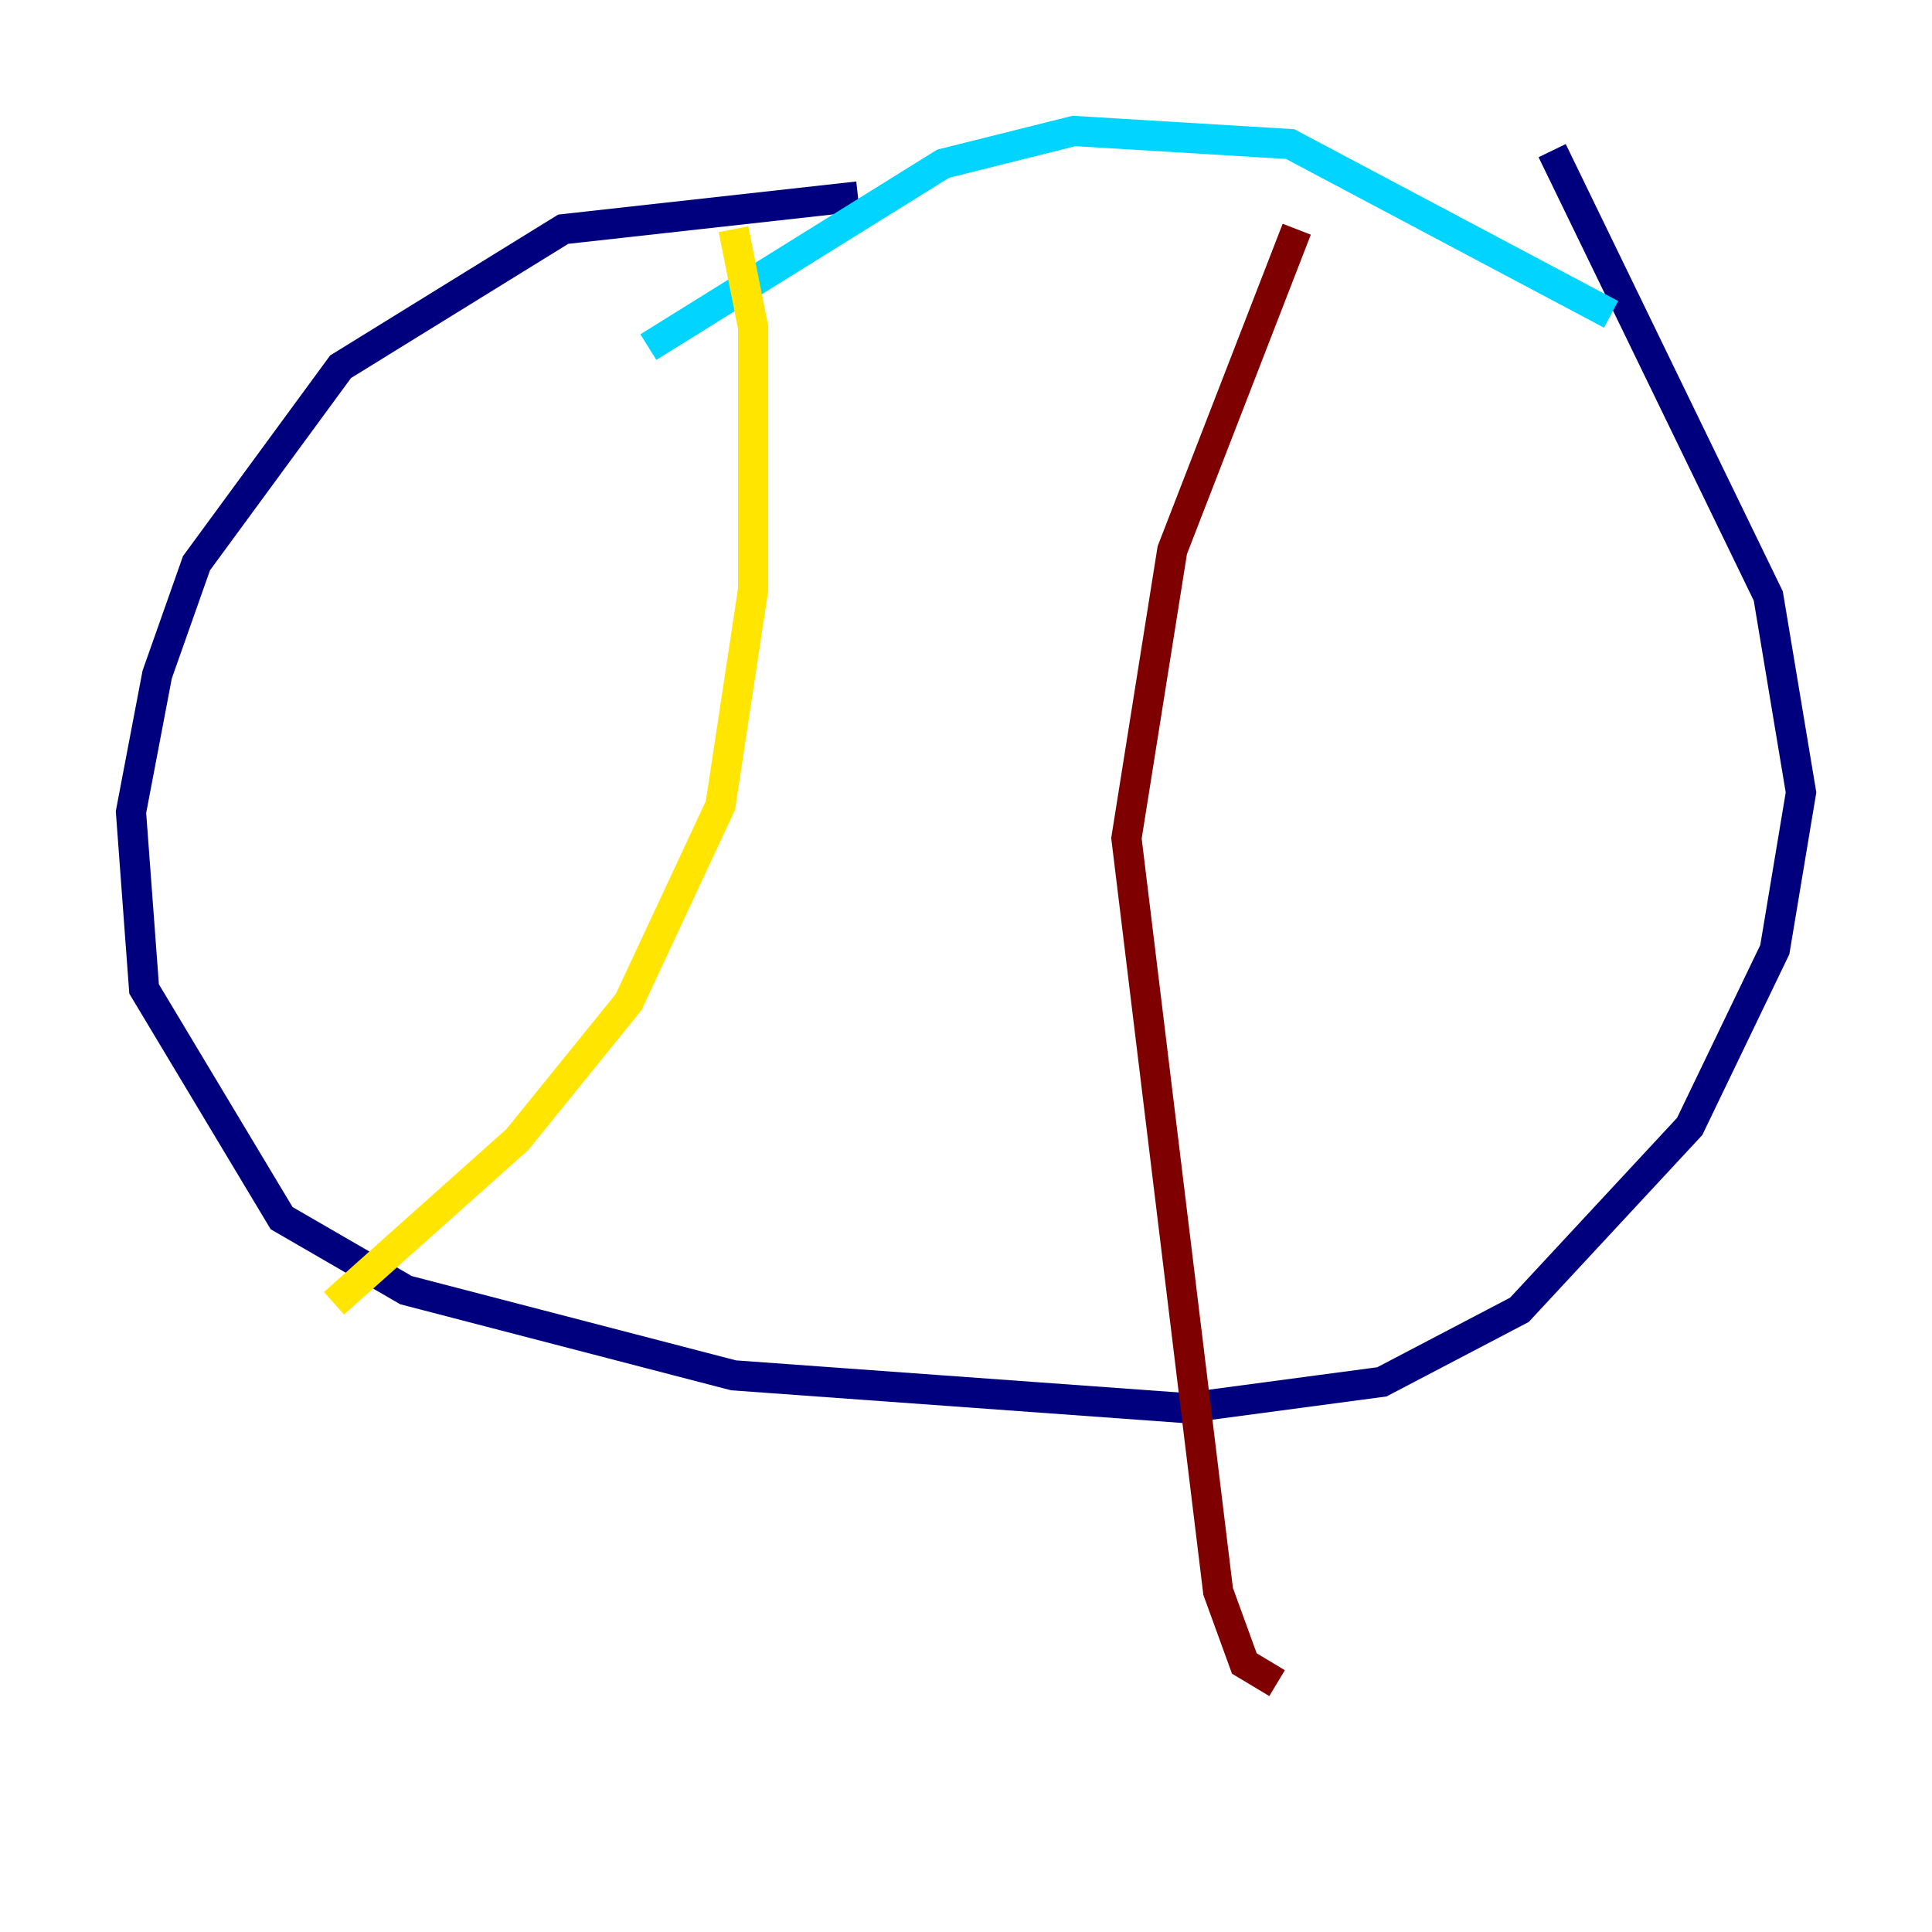 <?xml version="1.0" encoding="utf-8" ?>
<svg baseProfile="tiny" height="128" version="1.2" viewBox="0,0,128,128" width="128" xmlns="http://www.w3.org/2000/svg" xmlns:ev="http://www.w3.org/2001/xml-events" xmlns:xlink="http://www.w3.org/1999/xlink"><defs /><polyline fill="none" points="56.841,13.017 37.315,15.186 22.563,24.298 13.017,37.315 10.414,44.691 8.678,53.803 9.546,65.519 18.658,80.705 26.902,85.478 48.597,91.119 78.536,93.288 91.552,91.552 100.664,86.78 111.946,74.63 117.586,62.915 119.322,52.502 117.153,39.485 102.834,9.98" stroke="#00007f" stroke-width="2" /><polyline fill="none" points="42.956,22.997 62.481,10.848 71.159,8.678 85.478,9.546 106.739,20.827" stroke="#00d4ff" stroke-width="2" /><polyline fill="none" points="48.597,15.186 49.898,21.695 49.898,39.051 47.729,53.37 41.654,66.386 34.278,75.498 22.129,86.346" stroke="#ffe500" stroke-width="2" /><polyline fill="none" points="85.912,15.186 77.668,36.447 74.63,55.539 80.705,105.437 82.441,110.21 84.61,111.512" stroke="#7f0000" stroke-width="2" /></svg>